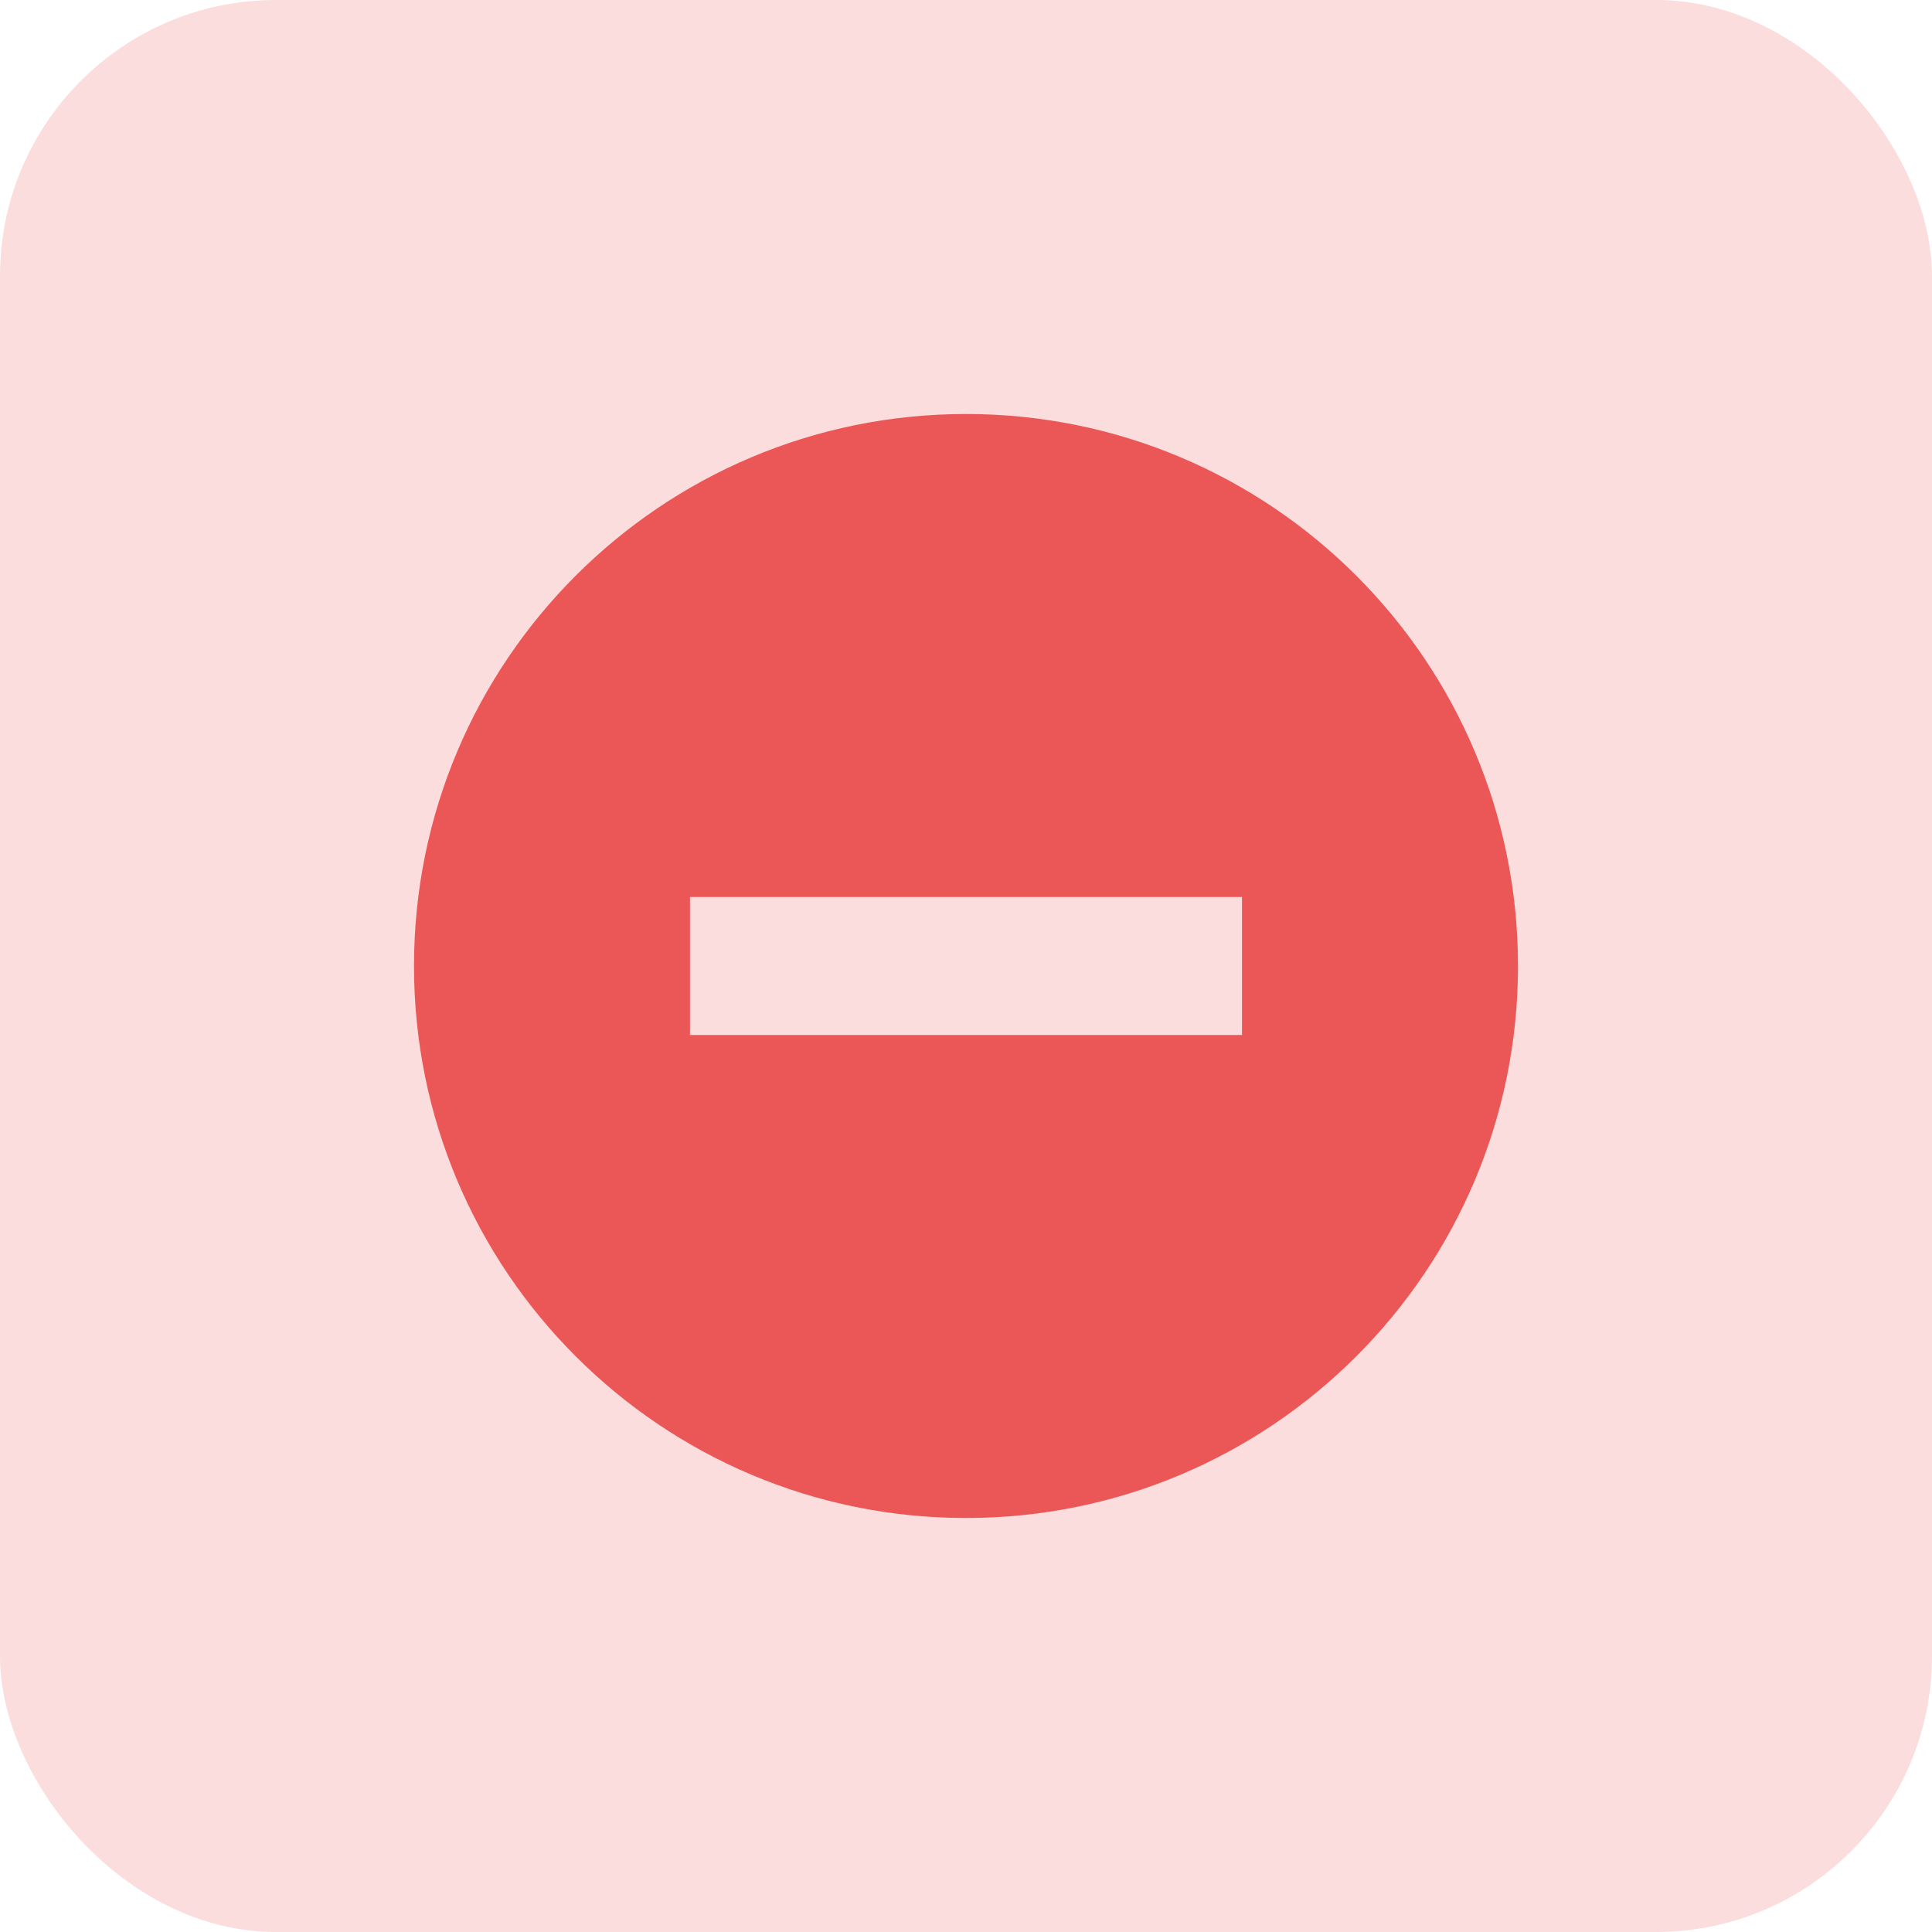 <svg width="28" height="28" viewBox="0 0 28 28" fill="none" xmlns="http://www.w3.org/2000/svg">
<g filter="url(#filter0_b_3706_7939)">
<rect width="28" height="28" rx="4" fill="#EB5757" fill-opacity="0.2"/>
<g clip-path="url(#clip0_3706_7939)">
<path fill-rule="evenodd" clip-rule="evenodd" d="M14 22C18.418 22 22 18.418 22 14C22 9.582 18.418 6 14 6C9.582 6 6 9.582 6 14C6 18.418 9.582 22 14 22ZM18 13H10V15H18V13Z" fill="#EB5757"/>
</g>
</g>
<defs>
<filter id="filter0_b_3706_7939" x="-50" y="-50" width="128" height="128" filterUnits="userSpaceOnUse" color-interpolation-filters="sRGB">
<feFlood flood-opacity="0" result="BackgroundImageFix"/>
<feGaussianBlur in="BackgroundImageFix" stdDeviation="25"/>
<feComposite in2="SourceAlpha" operator="in" result="effect1_backgroundBlur_3706_7939"/>
<feBlend mode="normal" in="SourceGraphic" in2="effect1_backgroundBlur_3706_7939" result="shape"/>
</filter>
<clipPath id="clip0_3706_7939">
<rect width="16" height="16" fill="white" transform="translate(6 6)"/>
</clipPath>
</defs>
</svg>
